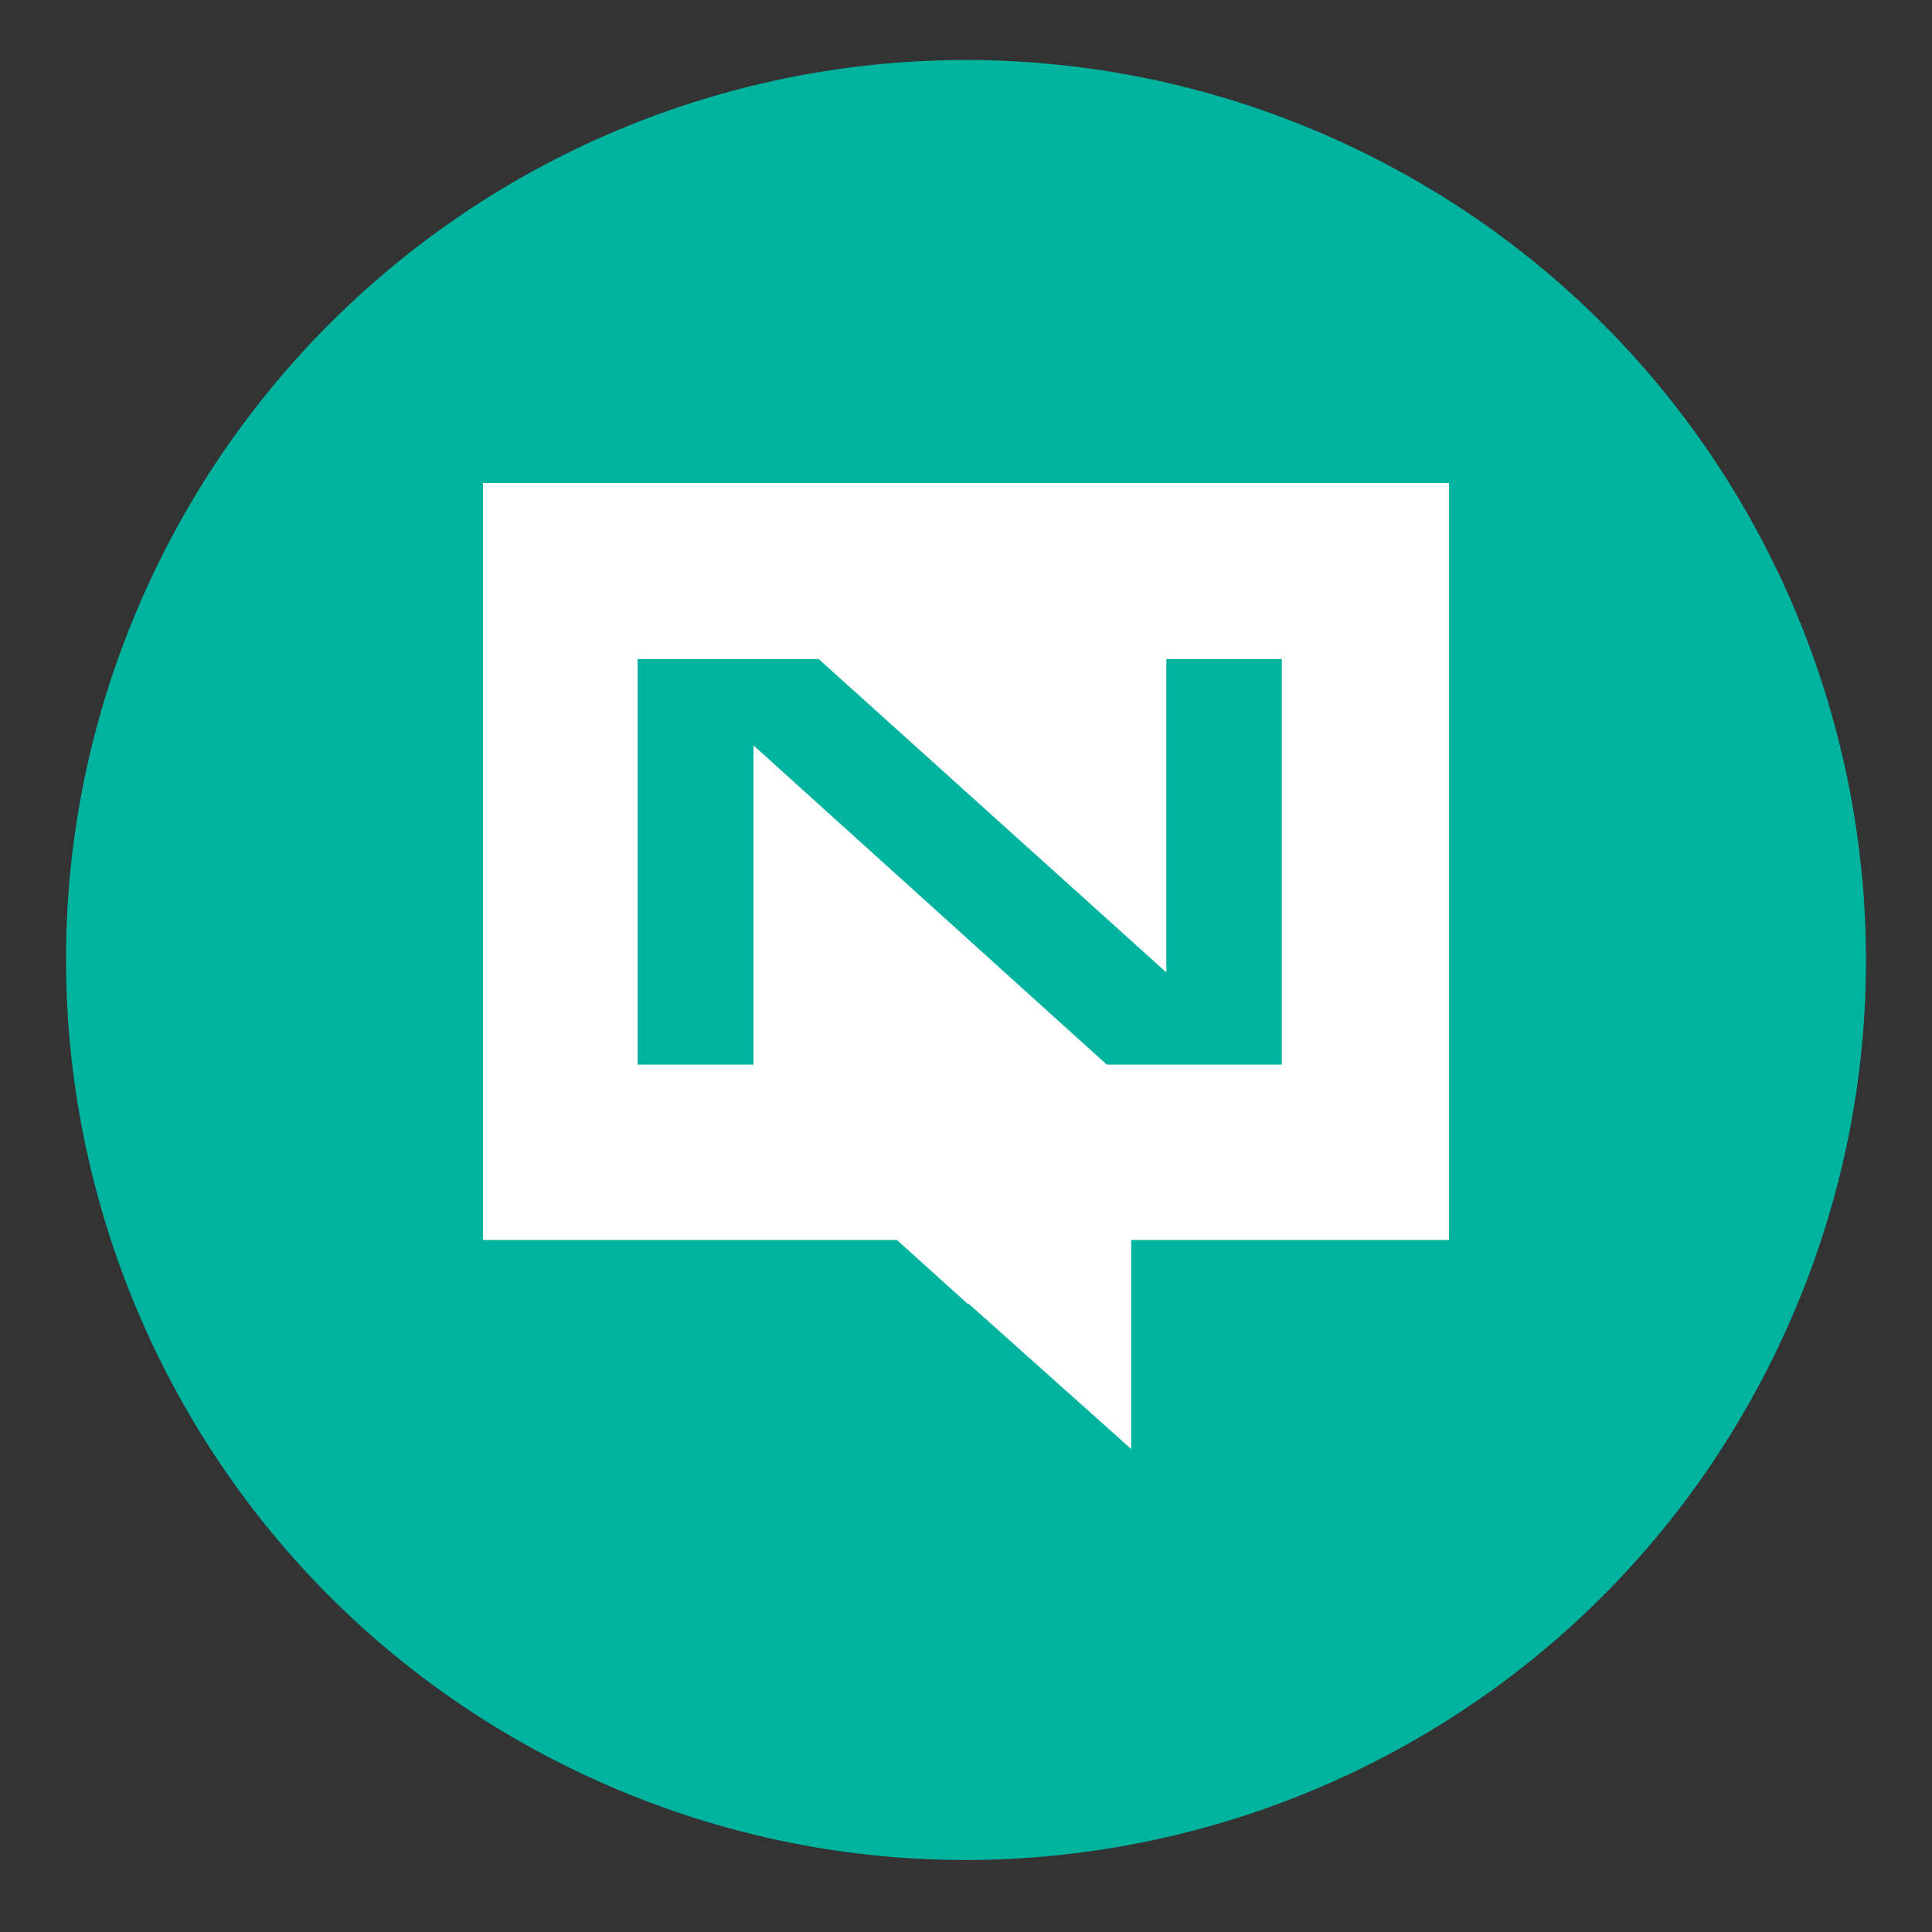 <svg width="32" height="32" viewBox="0 0 100 100" fill="none" xmlns="http://www.w3.org/2000/svg">
<rect x="0" y="0" width="100" height="100" fill="#333333" stroke="none"/>
<path fill-rule="evenodd" clip-rule="evenodd" d="M29.89 91.696C6.689 80.589 -3.114 52.774 7.993 29.572C13.325 18.43 22.866 9.863 34.516 5.755C40.284 3.722 46.396 2.844 52.503 3.173C58.61 3.502 64.593 5.03 70.109 7.671C93.309 18.779 103.114 46.594 92.007 69.796C80.901 92.999 53.089 102.804 29.889 91.696H29.89Z" fill="#00B39F"/>
<path d="M50.01 25H25V64.182H46.426L50.121 67.518V67.465L58.55 75V64.182H75V25H50.01ZM66.348 55.104H57.287L39 38.58V55.104H33.002V34.114H42.378L60.37 50.332V34.114H66.348V55.104Z" fill="white"/>
</svg>
